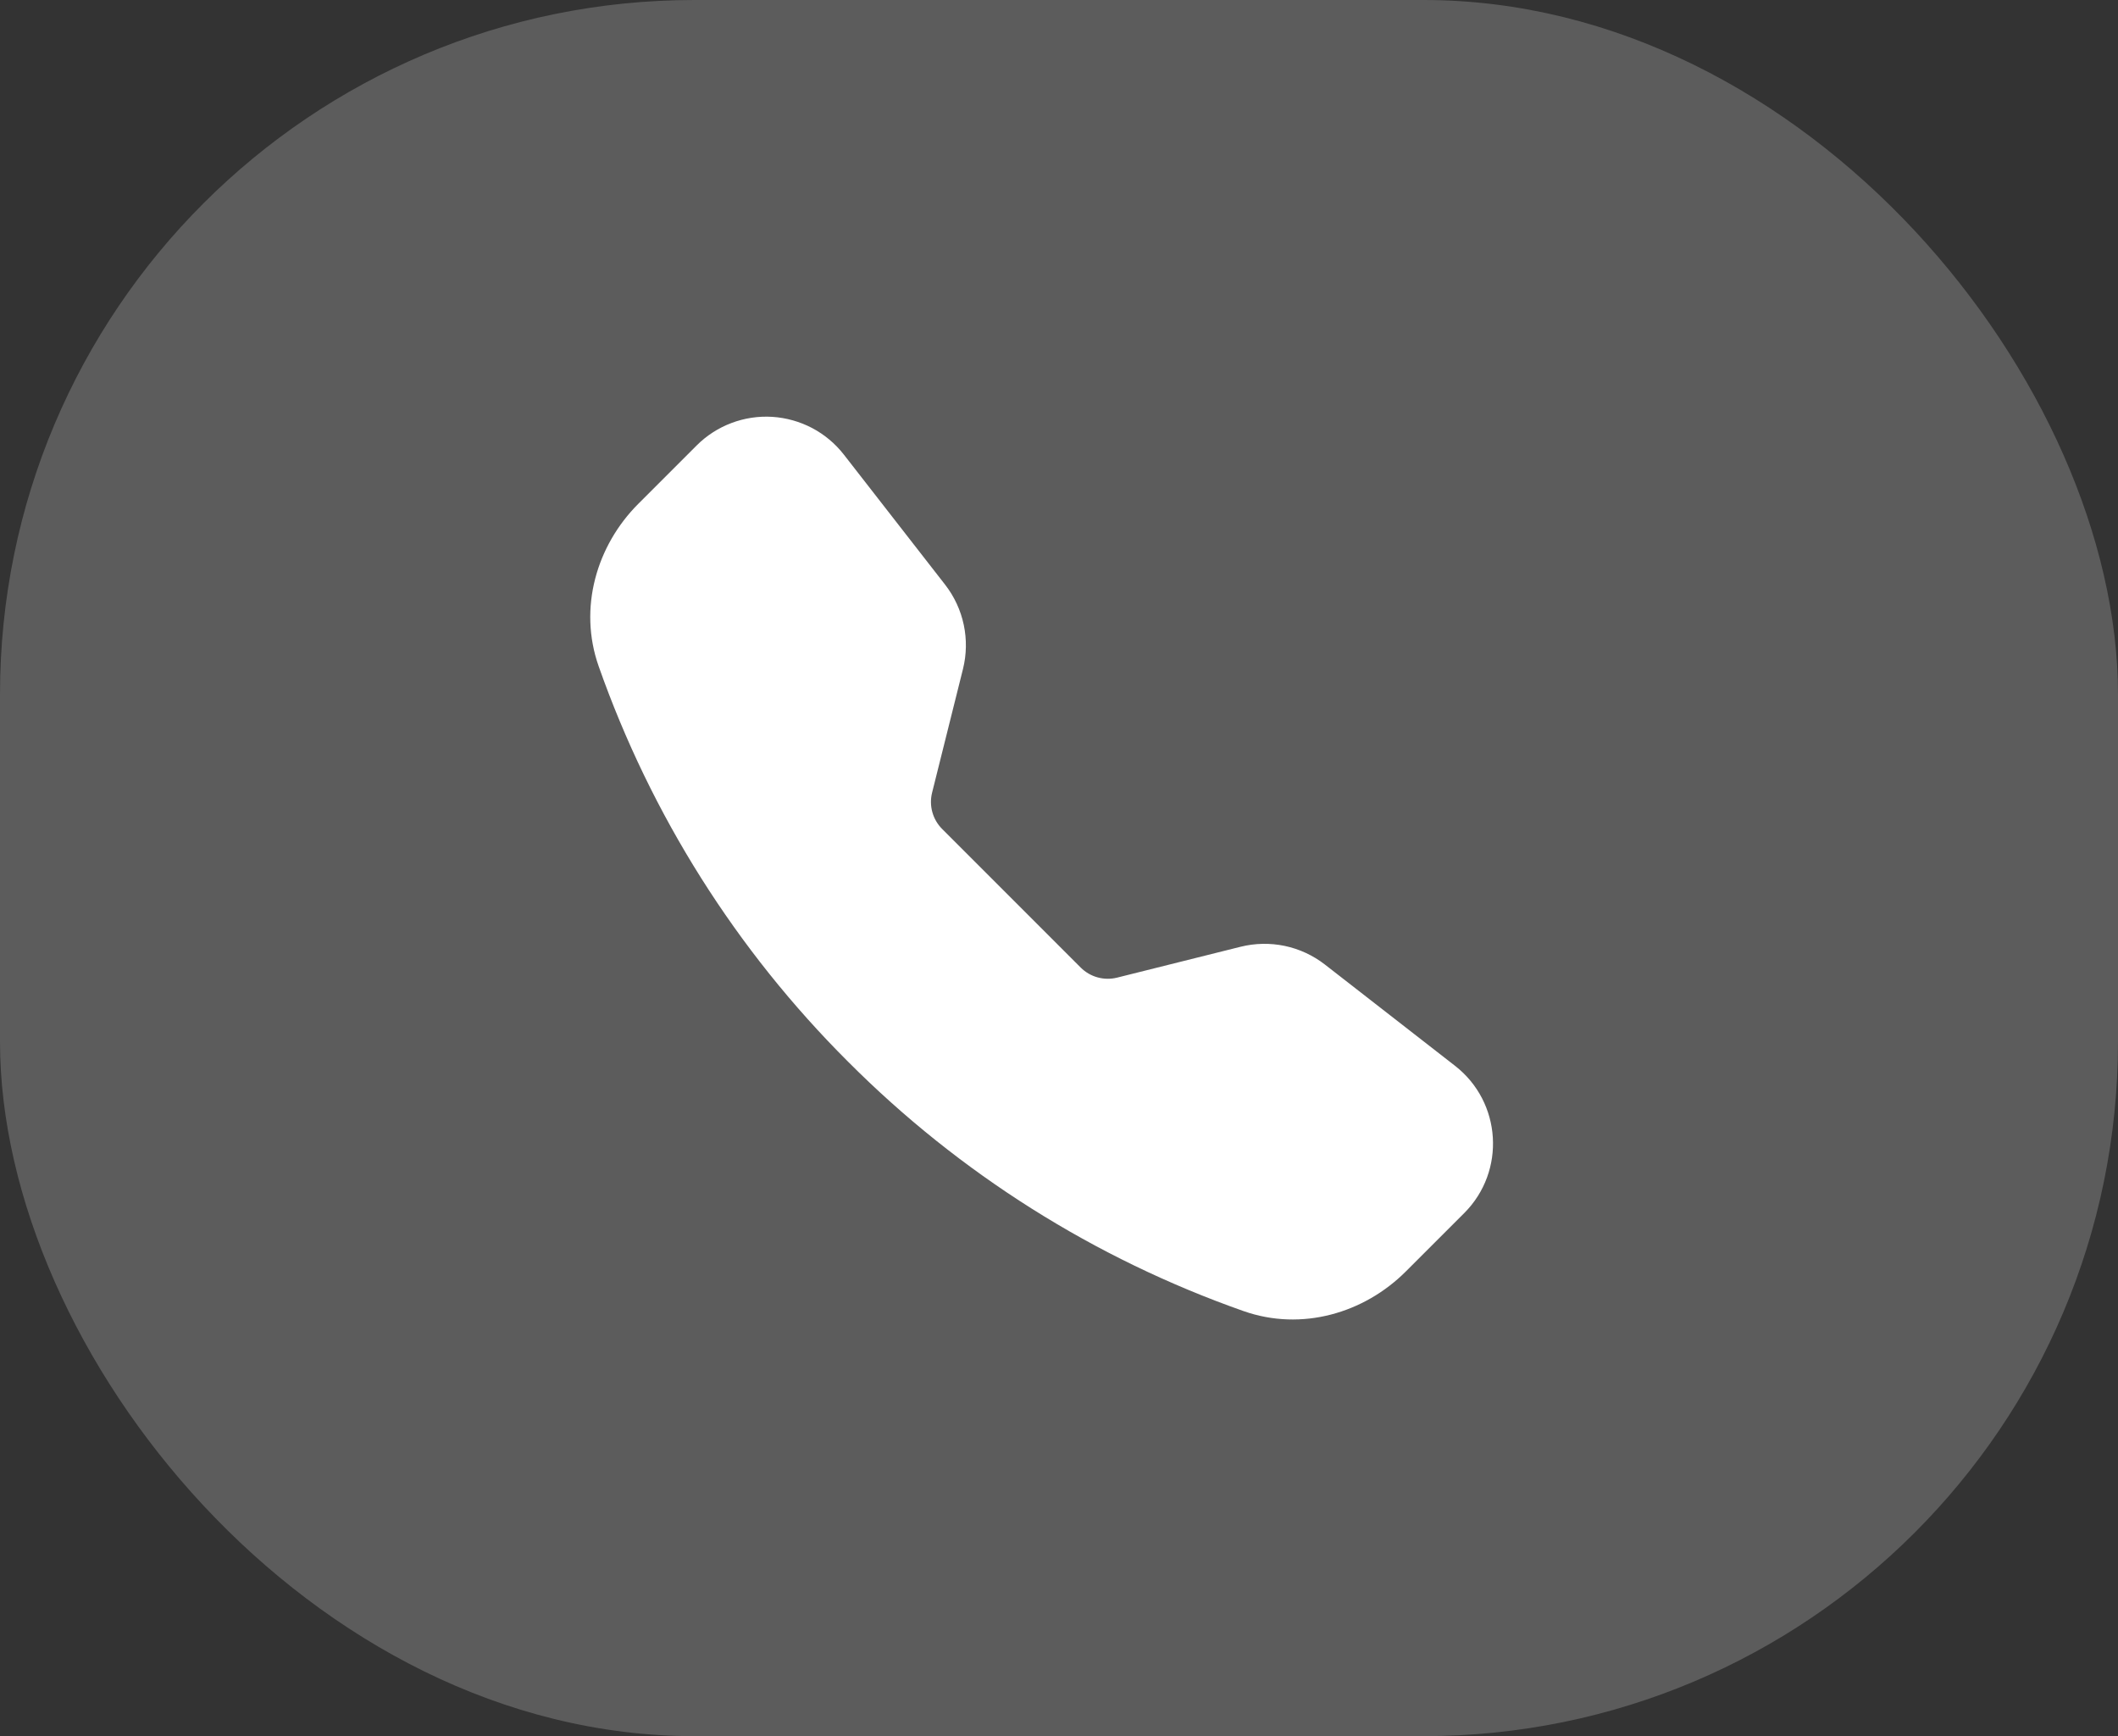 <svg width="61" height="50" viewBox="0 0 61 50" fill="none" xmlns="http://www.w3.org/2000/svg">
<rect x="0" y="0" width="61" height="50" fill="#333333" stroke="none"/>
<rect opacity="0.2" width="61" height="50" rx="20" fill="white"/>
<path fill-rule="evenodd" clip-rule="evenodd" d="M20.064 12.829C20.348 12.545 20.689 12.325 21.065 12.183C21.441 12.041 21.843 11.98 22.244 12.005C22.645 12.031 23.036 12.141 23.392 12.328C23.747 12.516 24.058 12.777 24.305 13.094L27.222 16.841C27.756 17.529 27.945 18.424 27.734 19.269L26.845 22.828C26.799 23.012 26.801 23.206 26.852 23.389C26.903 23.572 27 23.739 27.134 23.873L31.126 27.866C31.261 28 31.428 28.098 31.612 28.148C31.795 28.199 31.988 28.201 32.173 28.155L35.73 27.266C36.147 27.162 36.582 27.154 37.003 27.242C37.423 27.331 37.818 27.514 38.158 27.778L41.905 30.694C43.252 31.742 43.375 33.732 42.17 34.937L40.489 36.617C39.287 37.819 37.49 38.348 35.814 37.758C31.526 36.249 27.633 33.794 24.424 30.575C21.205 27.365 18.75 23.472 17.241 19.185C16.653 17.511 17.181 15.712 18.384 14.509L20.064 12.829Z" fill="white"/>
</svg>
